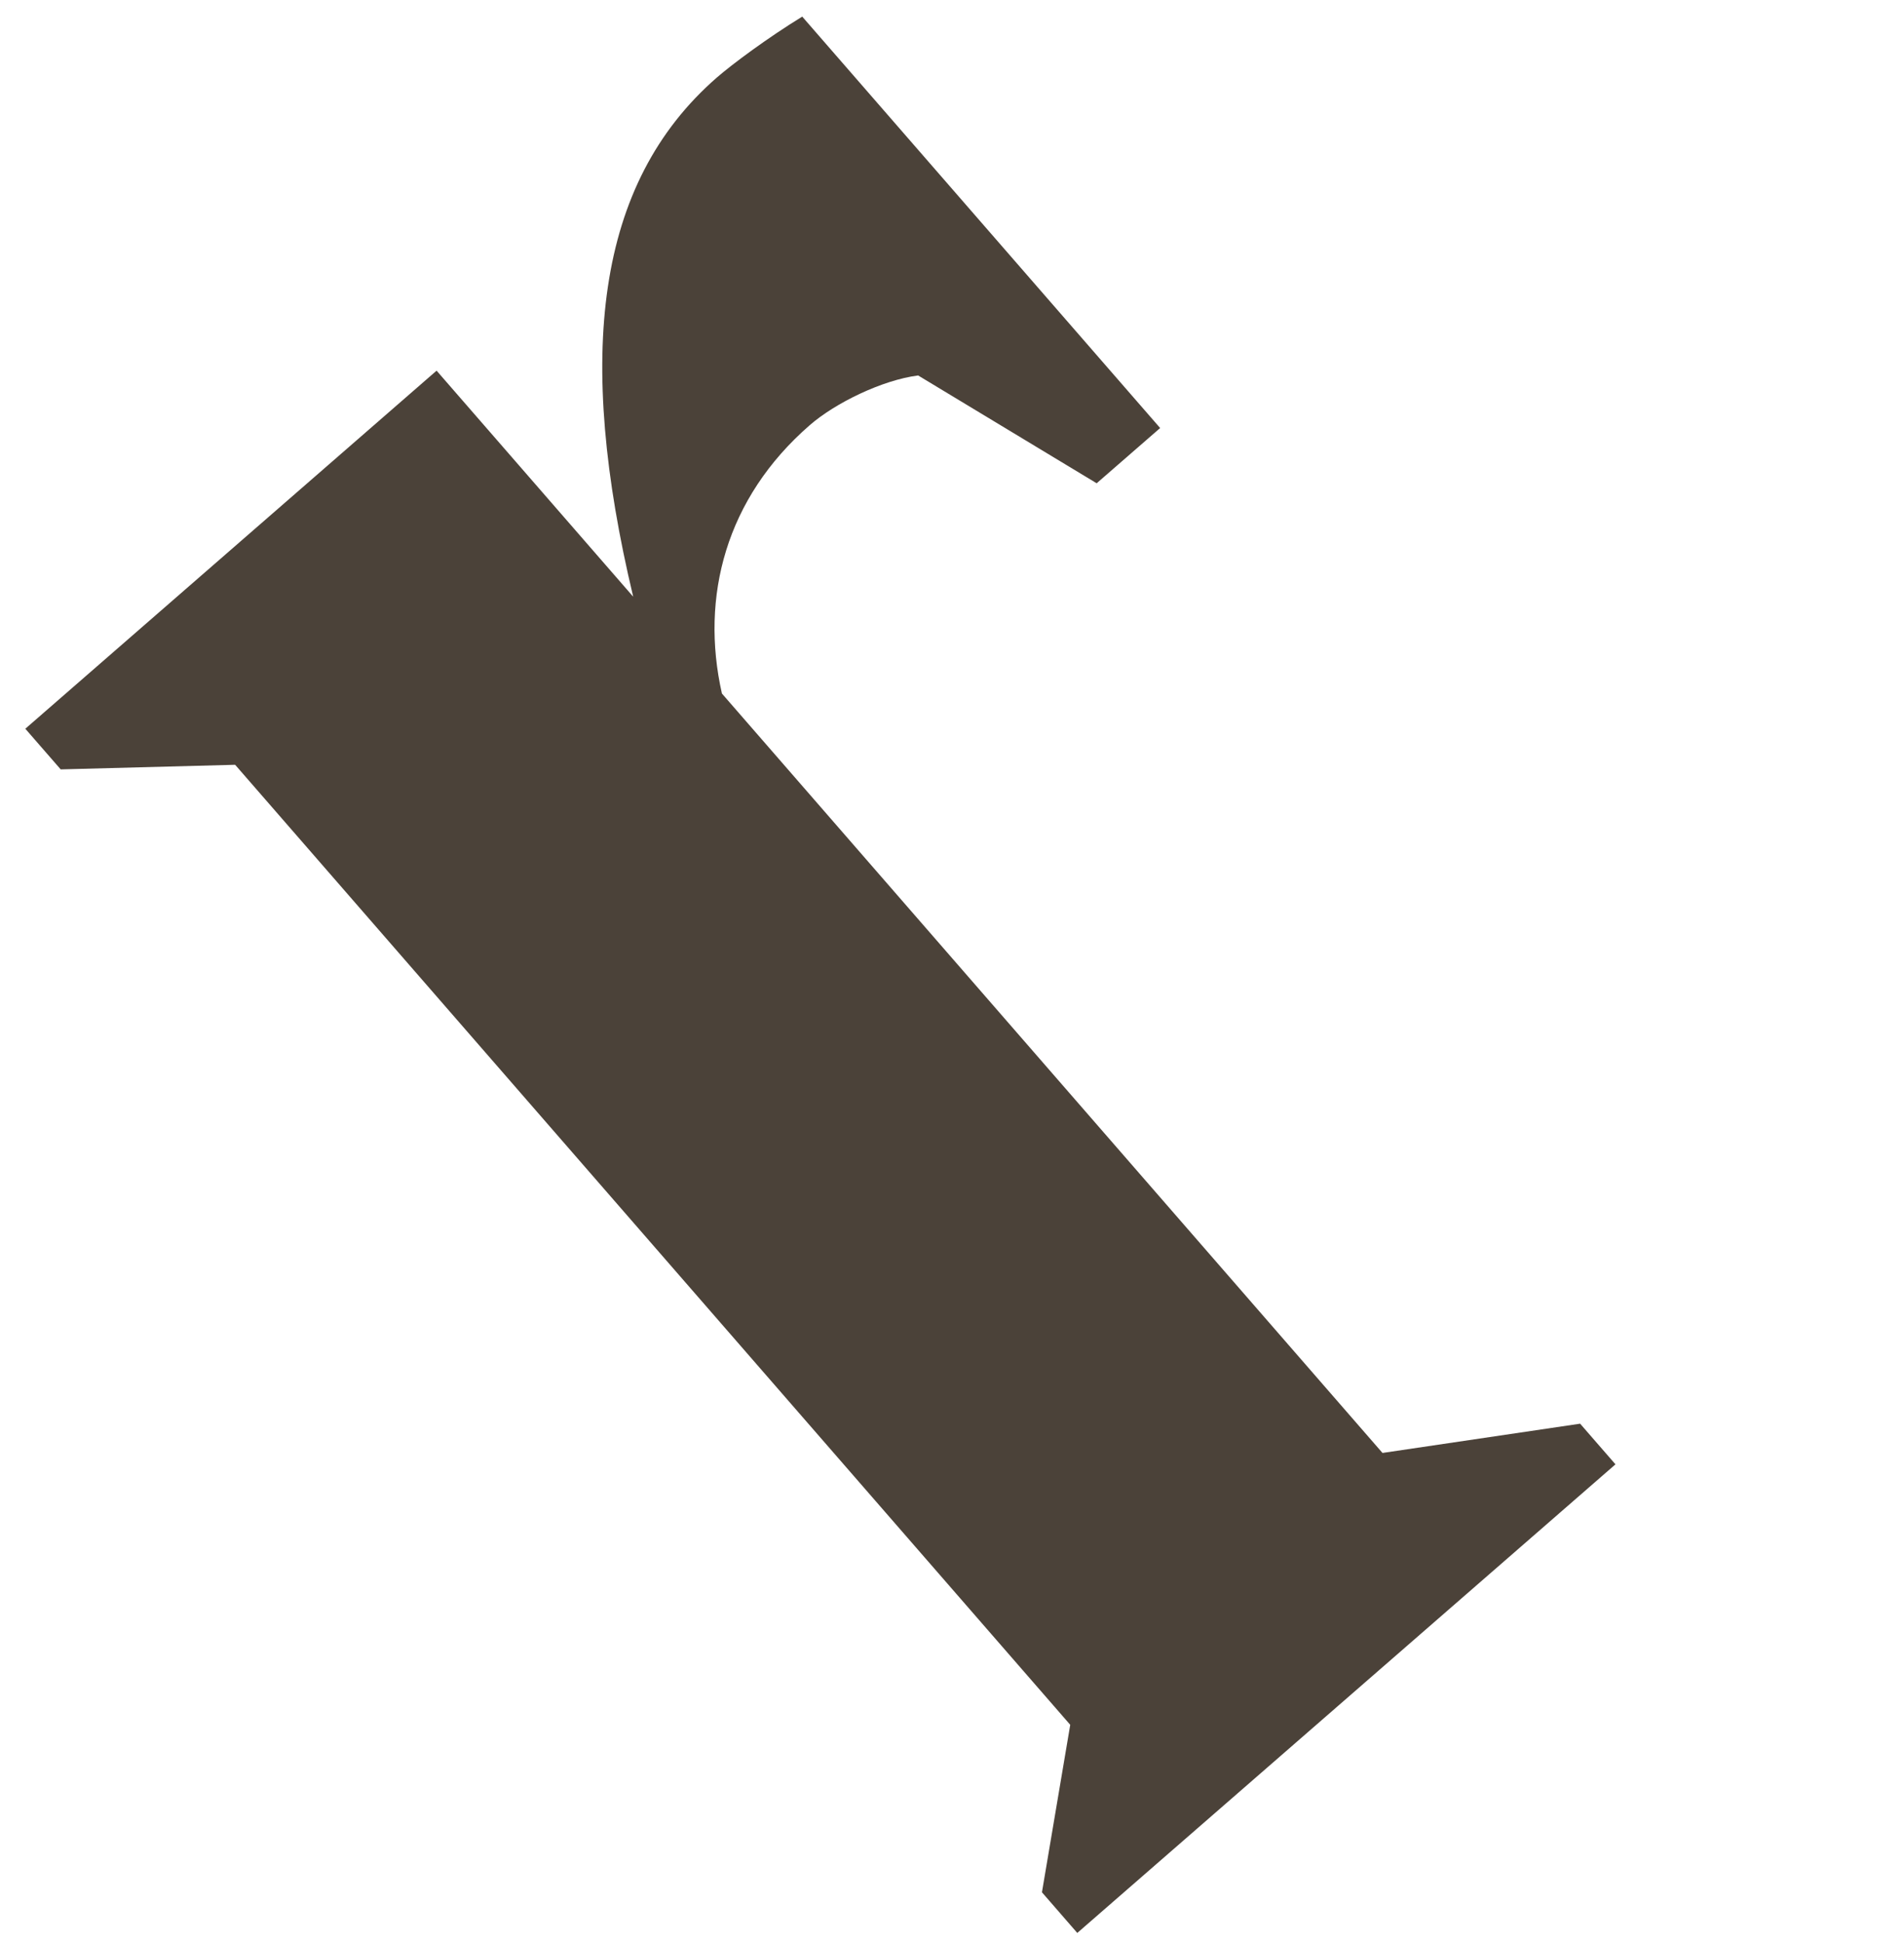 <svg width="50" height="51" viewBox="0 0 50 51" fill="none" xmlns="http://www.w3.org/2000/svg">
<path d="M28.29 50.736L27.362 49.669L28.105 45.273L6.175 20.074L1.594 20.195L0.665 19.128L11.465 9.729L16.628 15.662C15.124 9.357 15.627 4.819 18.826 2.034C19.226 1.686 20.151 0.998 21.067 0.436L30.466 11.235L28.799 12.685L24.11 9.855C23.162 9.977 21.93 10.58 21.263 11.161C19.063 13.075 18.383 15.659 18.958 18.204L36.305 38.137L41.495 37.369L42.423 38.436L28.29 50.736Z" fill="#4B4239"/>
</svg>
